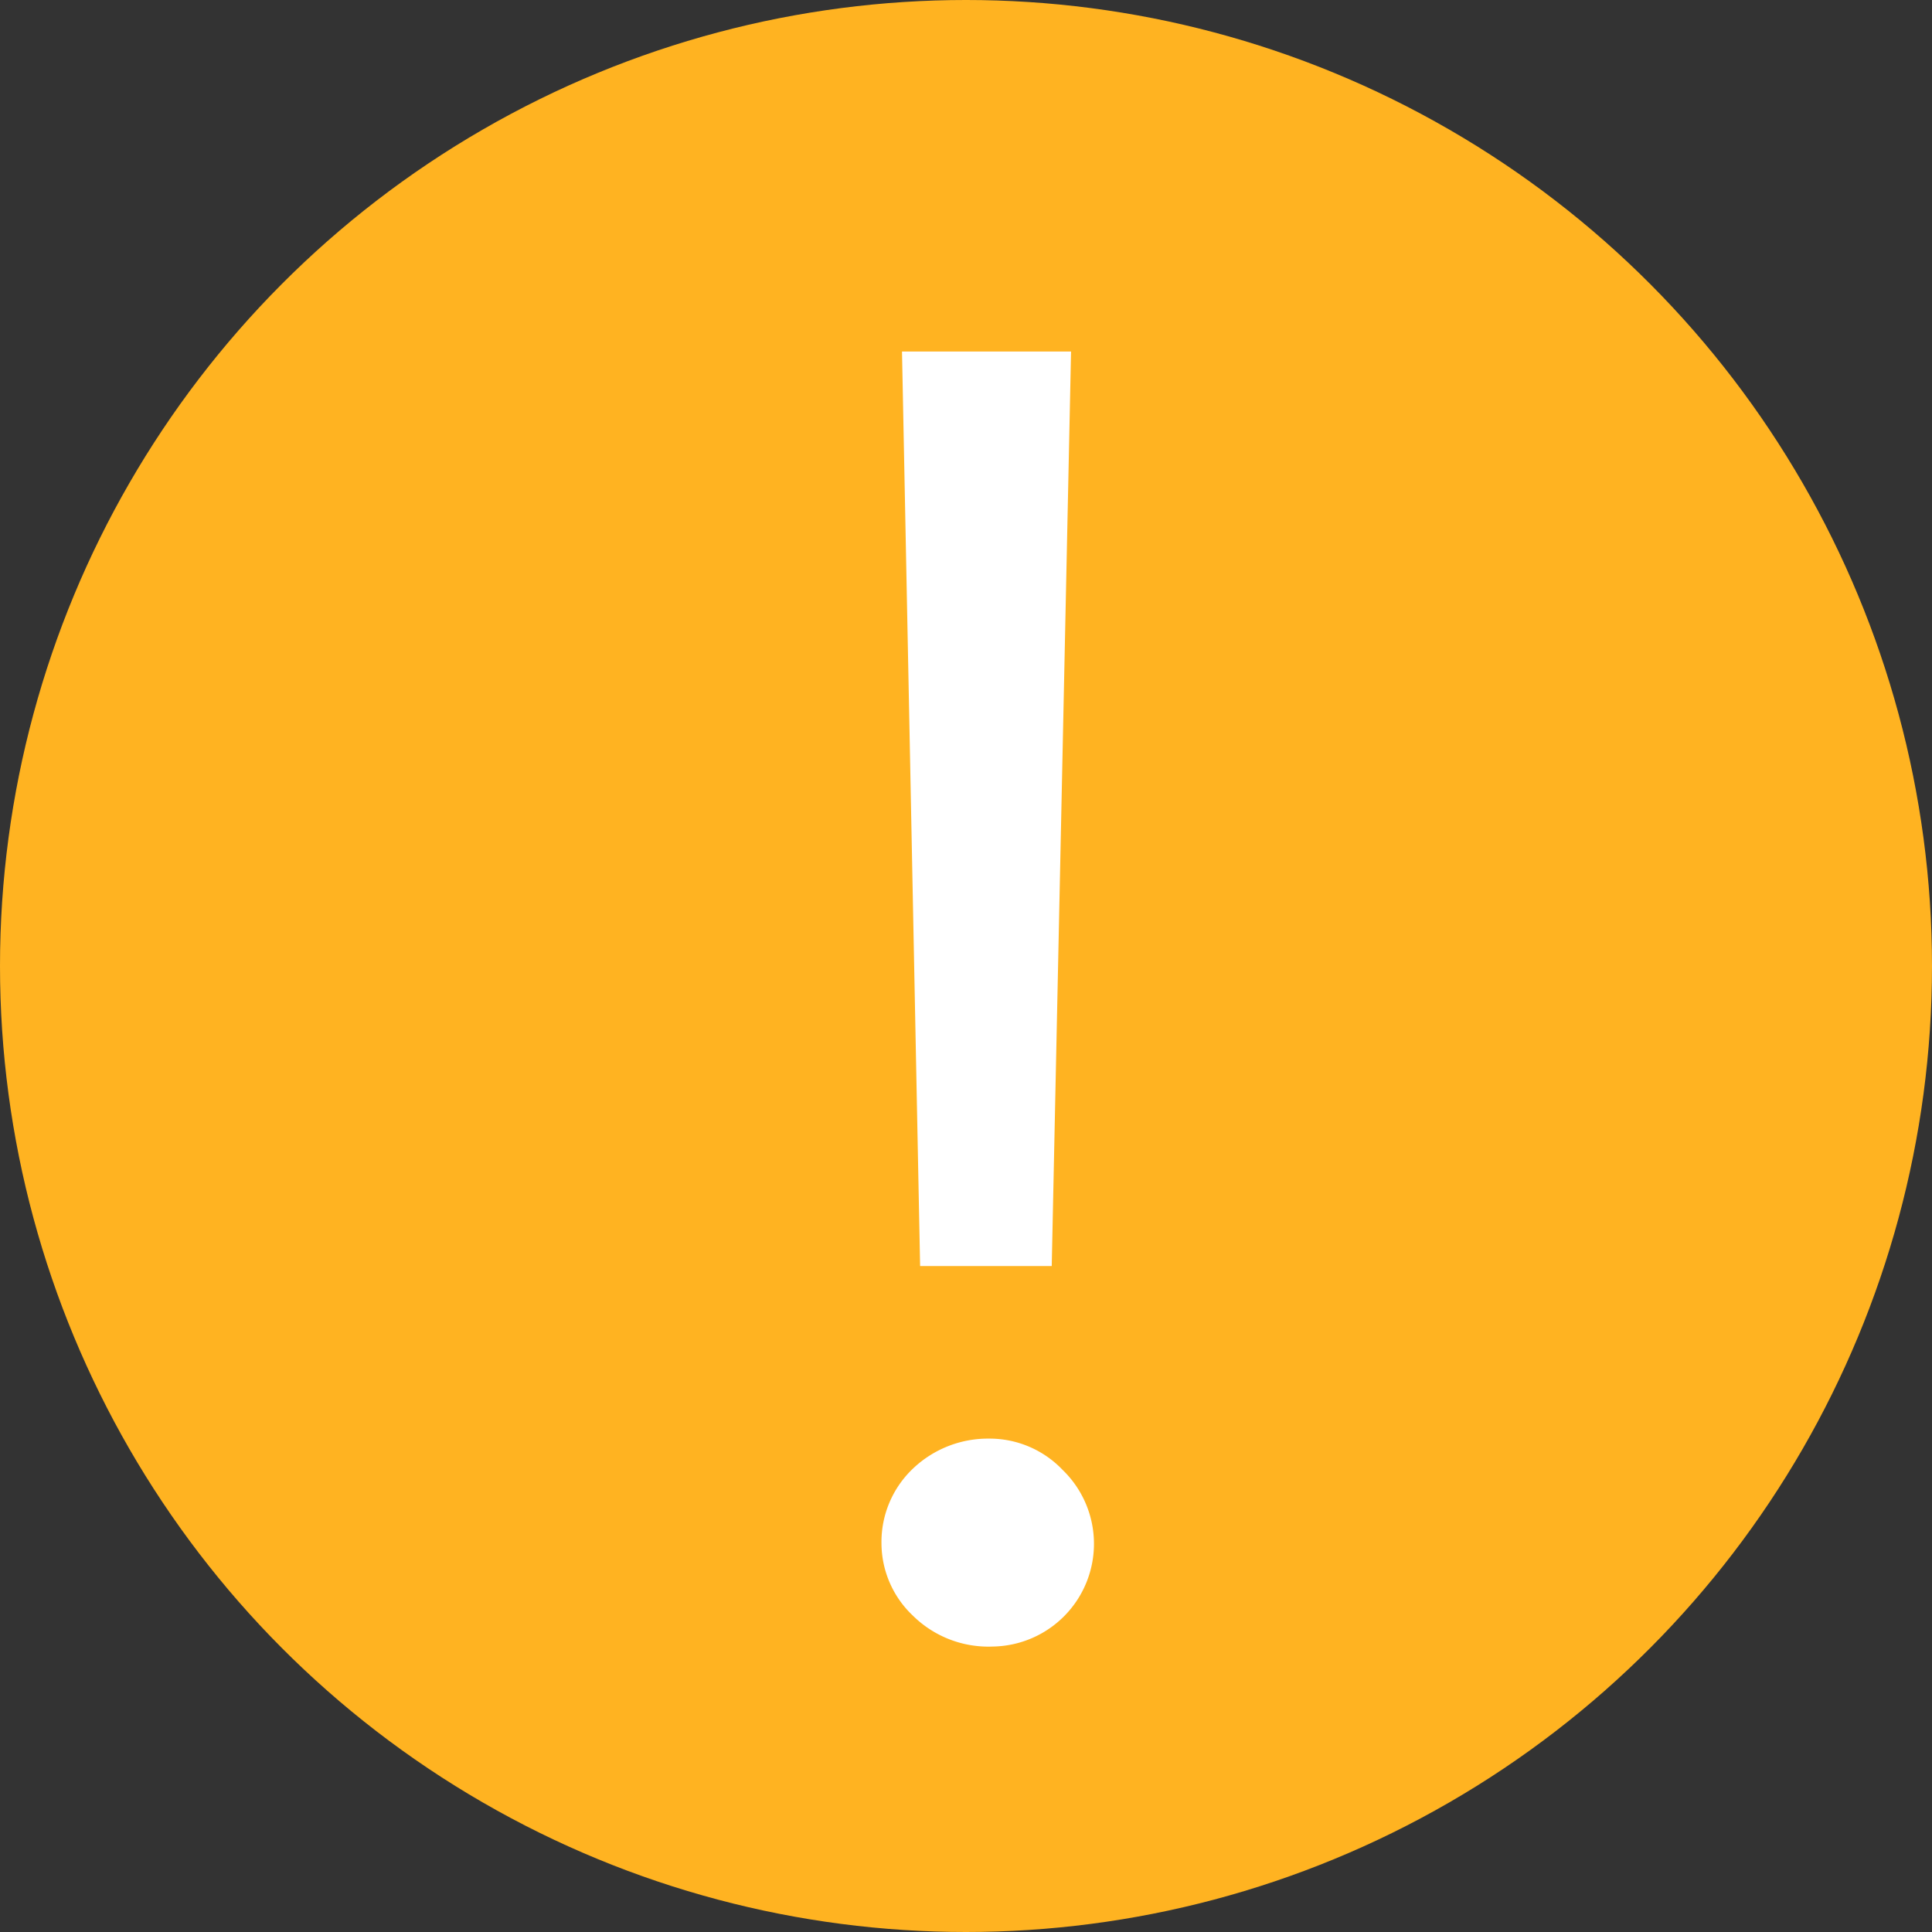 <svg id="警告信息" xmlns="http://www.w3.org/2000/svg" width="16" height="16" viewBox="0 0 16 16">
  <rect x="0" y="0" width="16" height="16" fill="#333333" stroke="none"/>
  <defs>
    <style>
      .cls-1 {
        fill: #ffb321;
      }

      .cls-2 {
        fill: #fff;
        fill-rule: evenodd;
      }
    </style>
  </defs>
  <circle id="椭圆_7" data-name="椭圆 7" class="cls-1" cx="8" cy="8" r="8"/>
  <path id="_" data-name="!" class="cls-2" d="M1710.47,757.911l0.15,7.574h1.09l0.16-7.574h-1.4Zm0.09,10.469a0.89,0.89,0,0,0,.66.256,0.851,0.851,0,0,0,.58-1.463,0.835,0.835,0,0,0-.61-0.259,0.9,0.9,0,0,0-.63.249,0.837,0.837,0,0,0-.26.619A0.827,0.827,0,0,0,1710.56,768.38Z" transform="translate(-1703 -755)"/>
</svg>
